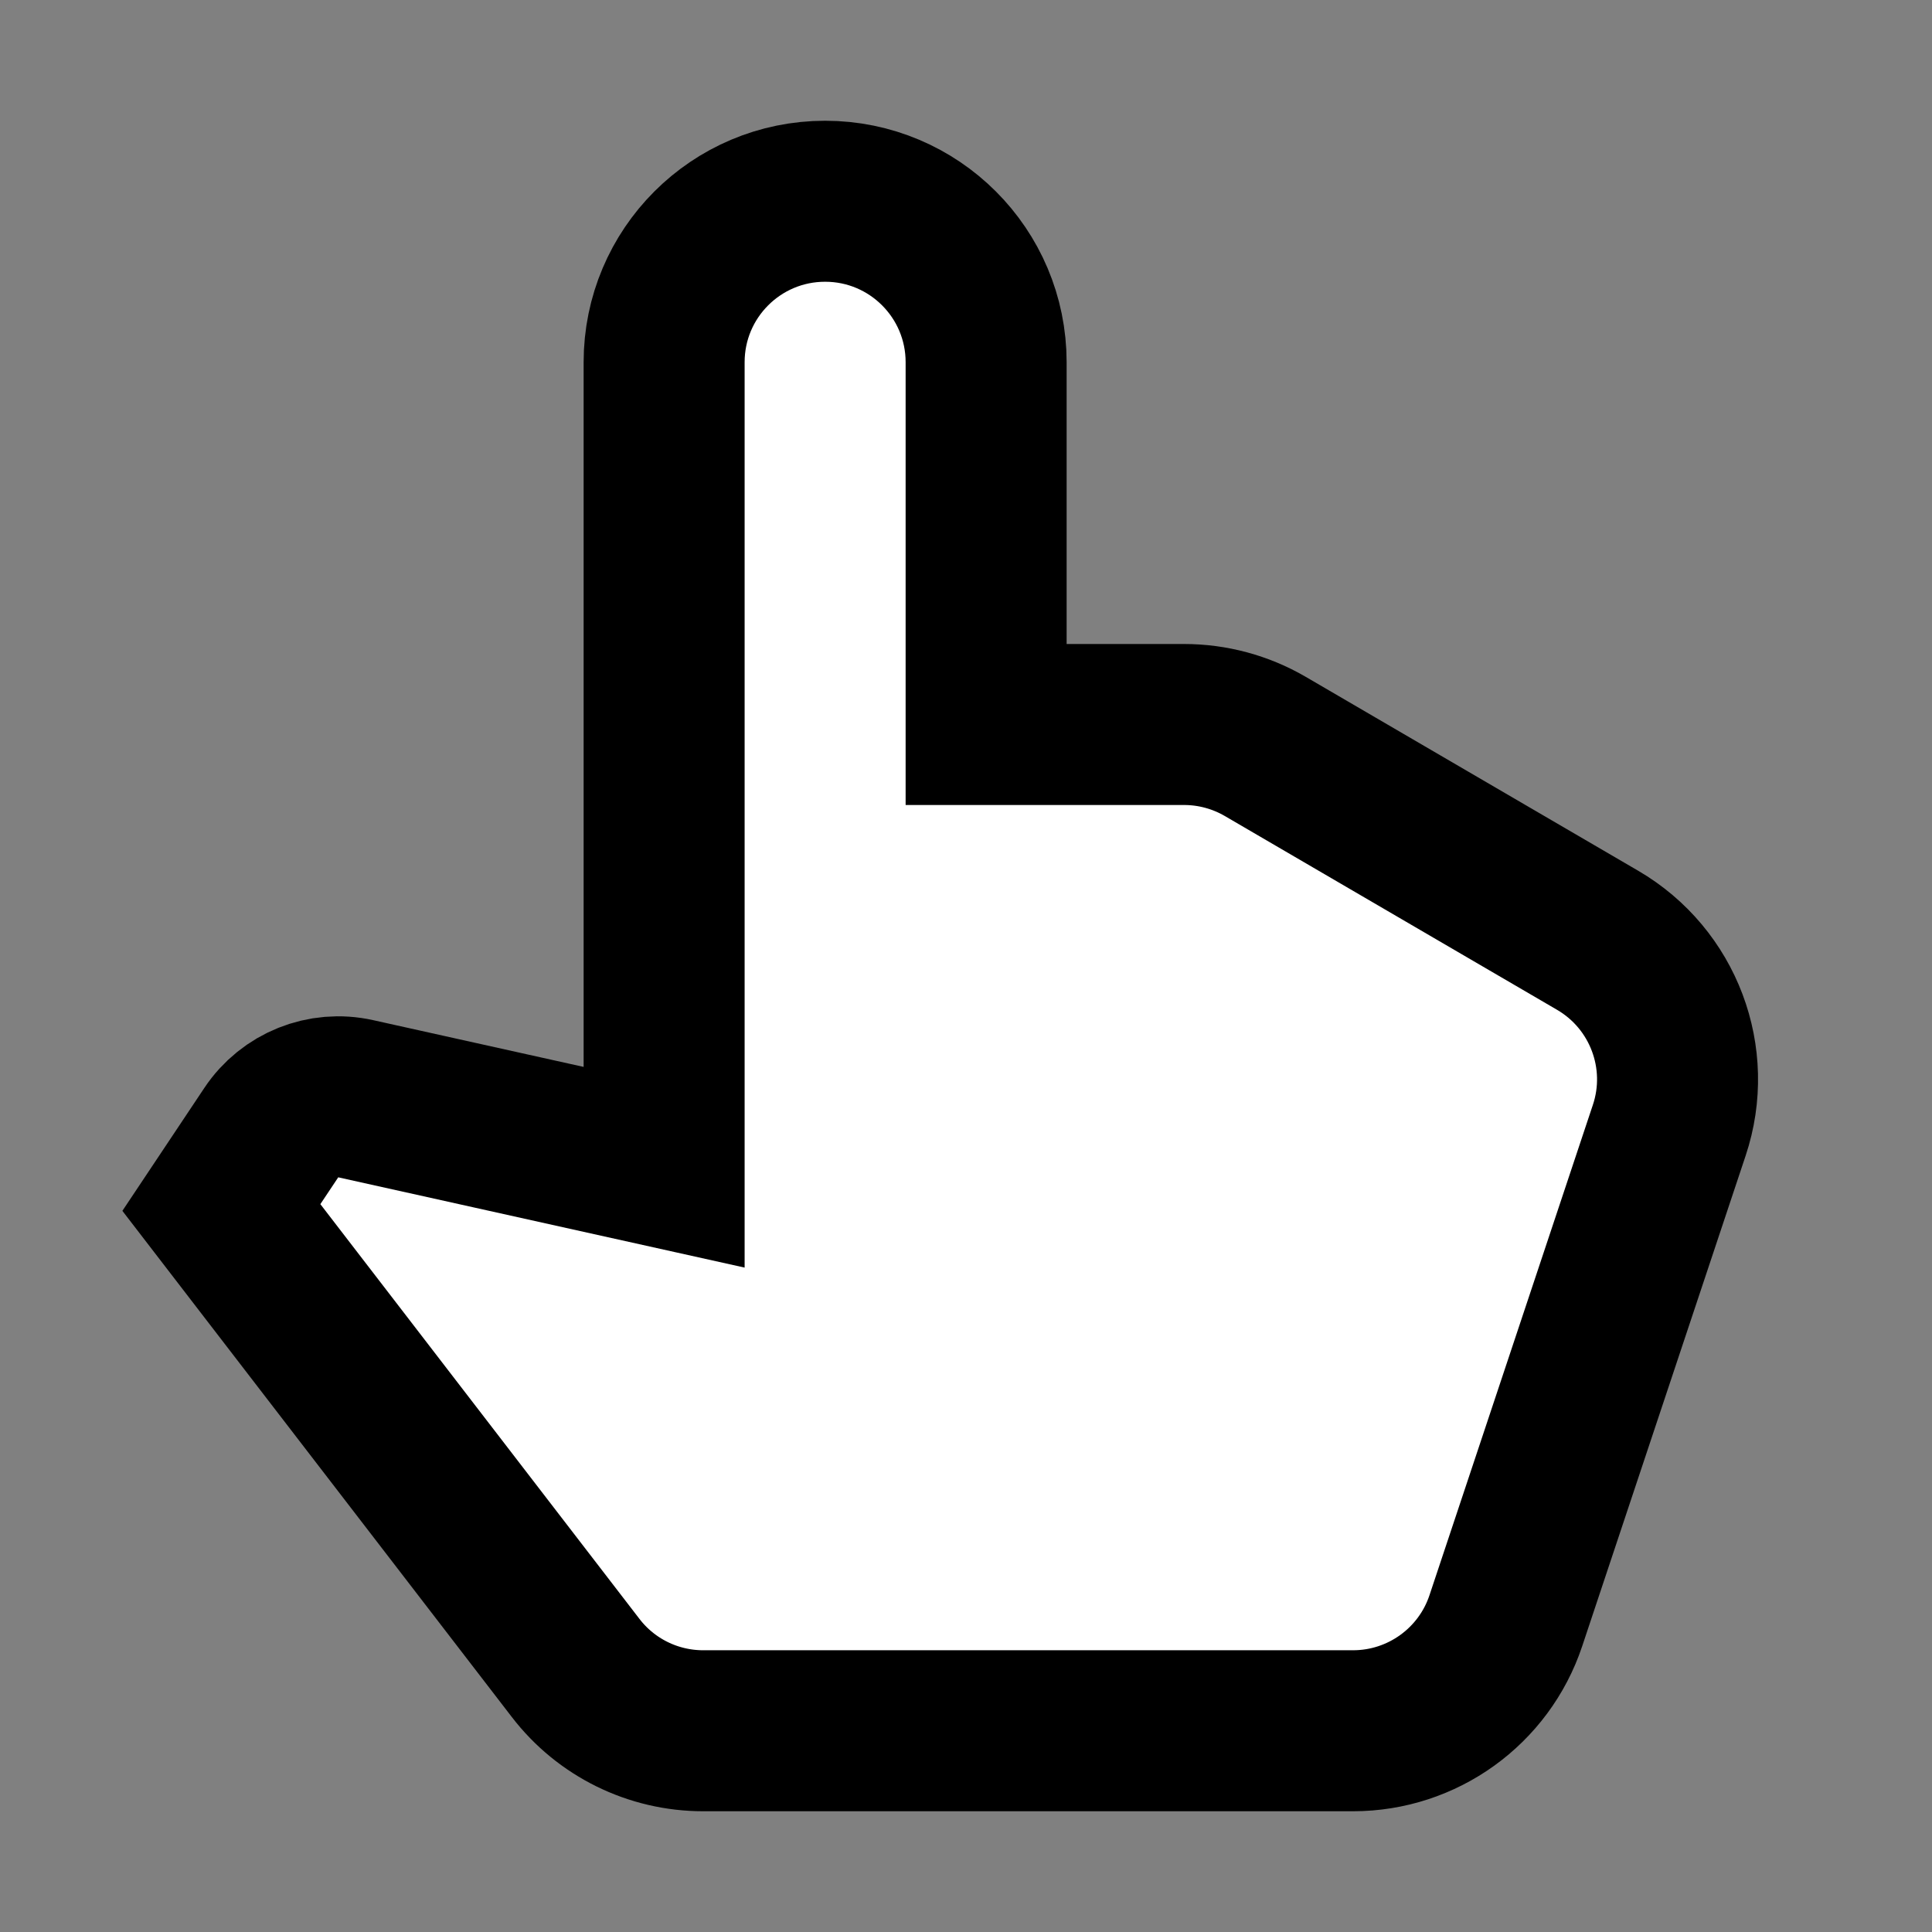 <svg width="24" height="24" viewBox="0 0 24 24" fill="none" xmlns="http://www.w3.org/2000/svg">
<rect x="0" y="0" width="24" height="24" fill="#808080" stroke="none"/>
<g id="gesture-up">
<path id="fill1" d="M12.25 9V4.5C12.25 3.395 11.355 2.5 10.25 2.5C9.145 2.5 8.25 3.395 8.25 4.5V14.5L4.419 13.649C4.016 13.559 3.599 13.726 3.37 14.07L2.75 15L7.15 20.719C7.528 21.212 8.114 21.5 8.735 21.5H16.808C17.669 21.5 18.434 20.949 18.706 20.133L20.736 14.041C21.036 13.143 20.664 12.158 19.847 11.681L15.717 9.272C15.411 9.094 15.063 9 14.709 9H12.25Z" fill="white"/>
<path id="stroke1" d="M12.25 9V4.5C12.25 3.395 11.355 2.5 10.25 2.5C9.145 2.5 8.25 3.395 8.25 4.5V14.5L4.419 13.649C4.016 13.559 3.599 13.726 3.37 14.07L2.75 15L7.15 20.719C7.528 21.212 8.114 21.5 8.735 21.5H16.808C17.669 21.5 18.434 20.949 18.706 20.133L20.736 14.041C21.036 13.143 20.664 12.158 19.847 11.681L15.717 9.272C15.411 9.094 15.063 9 14.709 9H12.25Z" stroke="black" stroke-width="2" stroke-linecap="square"/>
</g>
</svg>
